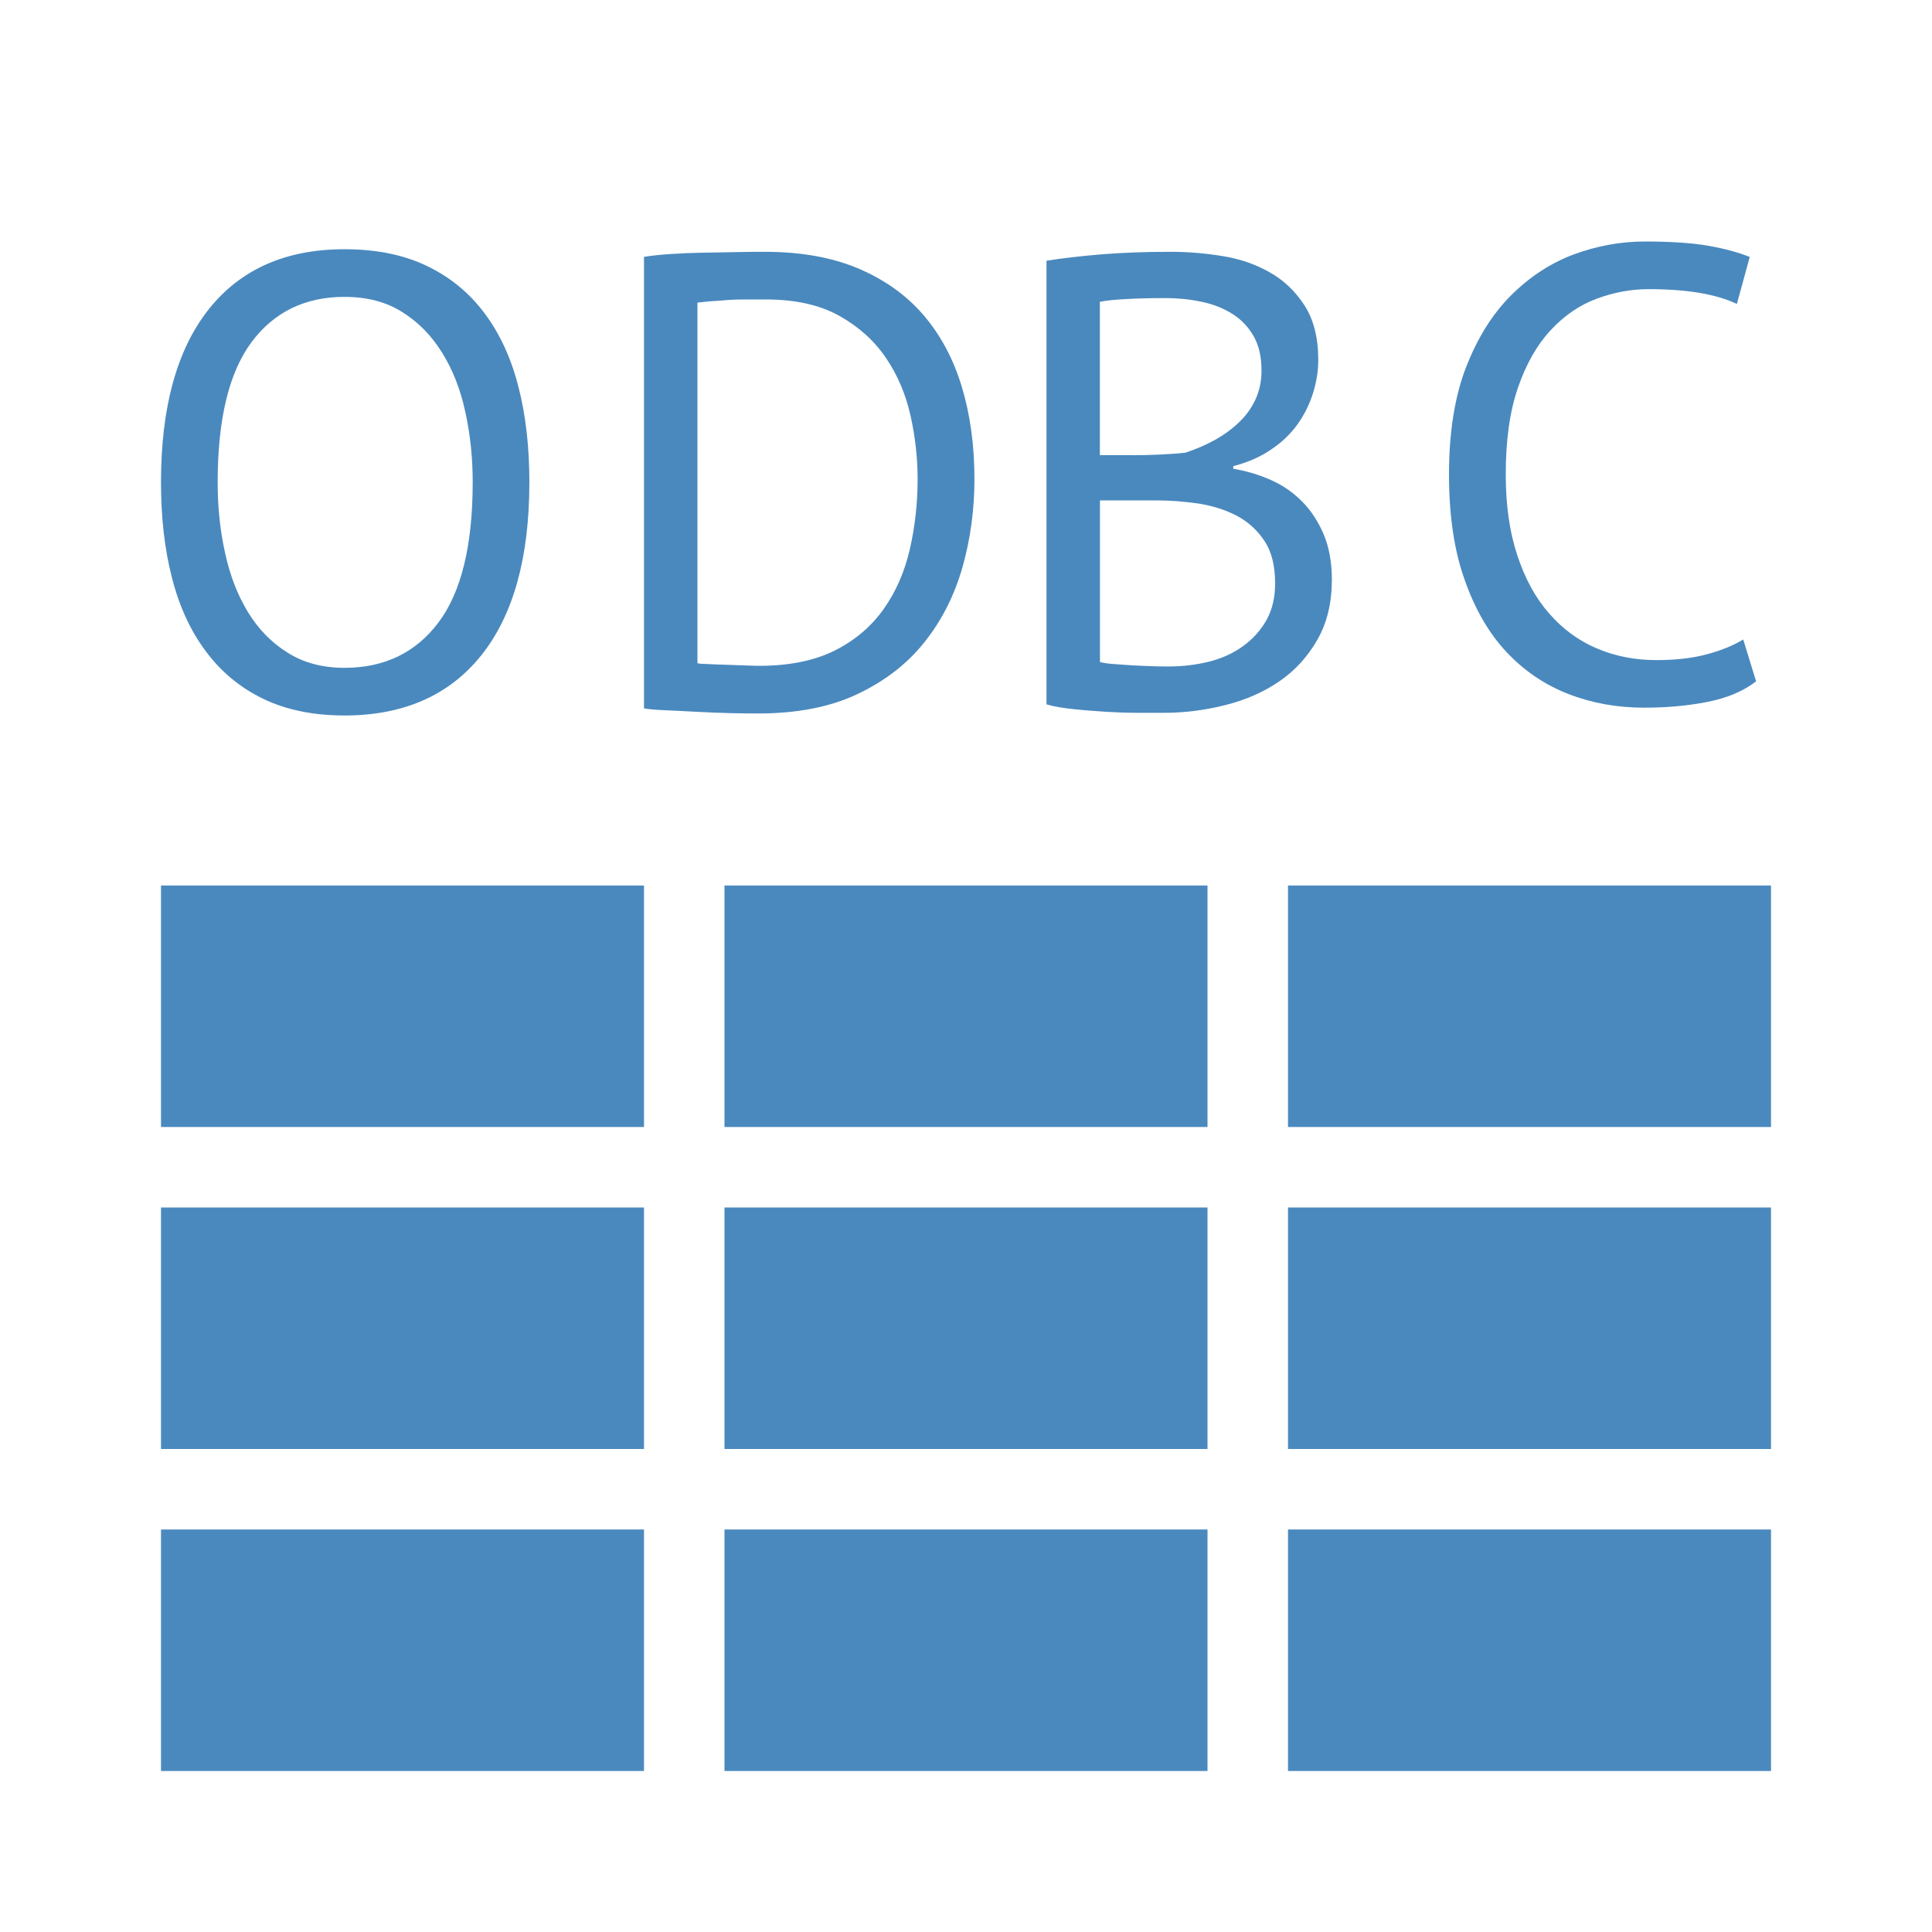 <?xml version="1.0" encoding="utf-8"?>
<!-- Generator: Adobe Illustrator 20.1.0, SVG Export Plug-In . SVG Version: 6.00 Build 0)  -->
<svg version="1.1" id="Слой_1" xmlns="http://www.w3.org/2000/svg" xmlns:xlink="http://www.w3.org/1999/xlink" x="0px" y="0px"
	 width="24px" height="24px" viewBox="0 0 24 24" style="enable-background:new 0 0 24 24;" xml:space="preserve">
<g>
	<path style="fill:#4A89BE;" d="M2,5.991c0-0.934,0.197-1.648,0.592-2.148C2.986,3.346,3.549,3.096,4.28,3.096
		c0.394,0,0.735,0.069,1.024,0.208c0.287,0.138,0.526,0.334,0.715,0.587c0.19,0.254,0.33,0.557,0.421,0.913
		c0.091,0.354,0.136,0.749,0.136,1.187c0,0.934-0.199,1.65-0.596,2.148c-0.398,0.498-0.965,0.749-1.7,0.749
		c-0.39,0-0.727-0.07-1.013-0.208C2.982,8.541,2.746,8.346,2.557,8.091c-0.189-0.252-0.33-0.557-0.42-0.911
		C2.045,6.826,2,6.429,2,5.991z M2.704,5.991c0,0.31,0.03,0.603,0.093,0.881C2.857,7.15,2.952,7.394,3.08,7.603
		c0.128,0.211,0.292,0.379,0.492,0.504c0.2,0.127,0.436,0.189,0.708,0.189c0.496,0,0.886-0.189,1.168-0.565
		c0.282-0.376,0.424-0.956,0.424-1.74c0-0.304-0.03-0.596-0.092-0.875C5.719,4.834,5.623,4.591,5.492,4.381
		c-0.131-0.212-0.296-0.38-0.496-0.505C4.797,3.75,4.558,3.688,4.28,3.688c-0.491,0-0.876,0.188-1.156,0.563
		C2.844,4.629,2.704,5.207,2.704,5.991z"/>
	<path style="fill:#4A89BE;" d="M8,3.191c0.101-0.017,0.214-0.028,0.34-0.036c0.125-0.008,0.256-0.014,0.392-0.016
		c0.137-0.001,0.27-0.005,0.4-0.007c0.131-0.003,0.252-0.004,0.363-0.004c0.449,0,0.837,0.068,1.164,0.206
		c0.328,0.139,0.6,0.332,0.813,0.58c0.213,0.249,0.372,0.546,0.477,0.894c0.104,0.347,0.156,0.728,0.156,1.144
		c0,0.378-0.05,0.743-0.148,1.092c-0.1,0.35-0.255,0.659-0.469,0.928c-0.213,0.27-0.49,0.485-0.832,0.648
		c-0.341,0.163-0.754,0.243-1.239,0.243c-0.085,0-0.196-0.001-0.332-0.004c-0.136-0.004-0.276-0.008-0.42-0.016
		c-0.144-0.009-0.278-0.014-0.4-0.02C8.142,8.818,8.054,8.81,8,8.8V3.191z M9.512,3.72c-0.069,0-0.145,0-0.227,0
		c-0.083,0-0.164,0.001-0.244,0.007C8.96,3.734,8.886,3.739,8.819,3.743C8.753,3.749,8.701,3.755,8.664,3.759v4.48
		C8.69,8.245,8.741,8.249,8.815,8.25c0.075,0.005,0.152,0.006,0.233,0.009c0.08,0.003,0.157,0.006,0.232,0.008
		c0.074,0.003,0.125,0.004,0.151,0.004c0.374,0,0.687-0.064,0.941-0.191c0.253-0.128,0.455-0.301,0.607-0.517
		c0.152-0.215,0.26-0.464,0.324-0.744c0.064-0.279,0.096-0.569,0.096-0.867c0-0.262-0.029-0.524-0.088-0.788
		c-0.059-0.264-0.16-0.503-0.304-0.716c-0.144-0.213-0.337-0.388-0.58-0.524C10.185,3.788,9.88,3.72,9.512,3.72z"/>
	<path style="fill:#4A89BE;" d="M16.376,4.472c0,0.132-0.021,0.269-0.064,0.408c-0.043,0.138-0.106,0.267-0.191,0.387
		c-0.086,0.121-0.195,0.226-0.328,0.315c-0.133,0.093-0.291,0.161-0.473,0.209v0.032c0.16,0.027,0.314,0.072,0.461,0.137
		c0.146,0.063,0.275,0.151,0.388,0.264c0.112,0.11,0.202,0.248,0.272,0.408c0.068,0.159,0.104,0.35,0.104,0.568
		c0,0.287-0.06,0.538-0.18,0.747c-0.121,0.211-0.277,0.383-0.473,0.517c-0.194,0.133-0.417,0.231-0.668,0.294
		c-0.25,0.064-0.506,0.097-0.767,0.097c-0.091,0-0.197,0-0.32,0c-0.123,0-0.25-0.004-0.384-0.012
		c-0.134-0.009-0.267-0.018-0.399-0.032C13.218,8.798,13.101,8.779,13,8.75V3.239c0.197-0.032,0.427-0.058,0.689-0.08
		c0.261-0.021,0.546-0.031,0.855-0.031c0.208,0,0.42,0.017,0.636,0.052c0.216,0.034,0.412,0.1,0.589,0.201
		c0.176,0.097,0.32,0.235,0.435,0.411C16.318,3.968,16.376,4.195,16.376,4.472z M14.079,5.655c0.092,0,0.201-0.002,0.328-0.008
		c0.129-0.006,0.235-0.014,0.32-0.024c0.129-0.042,0.248-0.095,0.36-0.155c0.112-0.062,0.212-0.134,0.3-0.218
		c0.088-0.082,0.157-0.177,0.208-0.286c0.051-0.11,0.076-0.229,0.076-0.357c0-0.175-0.033-0.321-0.101-0.436
		c-0.066-0.114-0.155-0.207-0.268-0.276c-0.111-0.069-0.24-0.119-0.384-0.148c-0.144-0.03-0.291-0.044-0.44-0.044
		c-0.176,0-0.337,0.003-0.484,0.012c-0.146,0.007-0.257,0.019-0.331,0.034v1.905H14.079z M14.521,8.279
		c0.17,0,0.336-0.02,0.495-0.059c0.16-0.04,0.302-0.104,0.425-0.193c0.122-0.088,0.219-0.196,0.291-0.323
		c0.072-0.129,0.108-0.281,0.108-0.456c0-0.22-0.044-0.396-0.132-0.528c-0.088-0.133-0.203-0.238-0.344-0.313
		c-0.142-0.074-0.301-0.124-0.477-0.152c-0.176-0.025-0.352-0.039-0.527-0.039h-0.696v2.008c0.037,0.01,0.091,0.019,0.159,0.024
		c0.07,0.005,0.145,0.011,0.225,0.016c0.08,0.004,0.162,0.009,0.248,0.011C14.381,8.279,14.456,8.279,14.521,8.279z"/>
	<path style="fill:#4A89BE;" d="M21.815,8.464c-0.16,0.123-0.362,0.208-0.608,0.256c-0.245,0.048-0.506,0.071-0.783,0.071
		c-0.336,0-0.651-0.057-0.944-0.171c-0.294-0.115-0.55-0.289-0.769-0.524c-0.219-0.234-0.392-0.535-0.519-0.9
		C18.063,6.832,18,6.398,18,5.896c0-0.523,0.07-0.966,0.211-1.332c0.142-0.365,0.328-0.664,0.561-0.896
		c0.232-0.231,0.492-0.401,0.779-0.508C19.84,3.054,20.133,3,20.432,3c0.32,0,0.581,0.017,0.783,0.052
		c0.203,0.035,0.377,0.082,0.521,0.14l-0.16,0.584c-0.256-0.123-0.621-0.184-1.096-0.184c-0.219,0-0.435,0.04-0.648,0.12
		c-0.214,0.079-0.403,0.211-0.571,0.392c-0.168,0.181-0.303,0.418-0.404,0.711c-0.102,0.294-0.152,0.654-0.152,1.08
		c0,0.385,0.049,0.721,0.145,1.008c0.096,0.289,0.227,0.529,0.396,0.72c0.168,0.192,0.365,0.337,0.593,0.433
		C20.063,8.151,20.309,8.2,20.575,8.2c0.24,0,0.449-0.024,0.628-0.072c0.179-0.048,0.33-0.11,0.452-0.184L21.815,8.464z"/>
</g>
<rect x="2" y="11" style="fill:#4A89BE;" width="6" height="3"/>
<rect x="9" y="11" style="fill:#4A89BE;" width="6" height="3"/>
<rect x="16" y="11" style="fill:#4A89BE;" width="6" height="3"/>
<rect x="2" y="15" style="fill:#4A89BE;" width="6" height="3"/>
<rect x="9" y="15" style="fill:#4A89BE;" width="6" height="3"/>
<rect x="16" y="15" style="fill:#4A89BE;" width="6" height="3"/>
<rect x="2" y="19" style="fill:#4A89BE;" width="6" height="3"/>
<rect x="9" y="19" style="fill:#4A89BE;" width="6" height="3"/>
<rect x="16" y="19" style="fill:#4A89BE;" width="6" height="3"/>
</svg>
